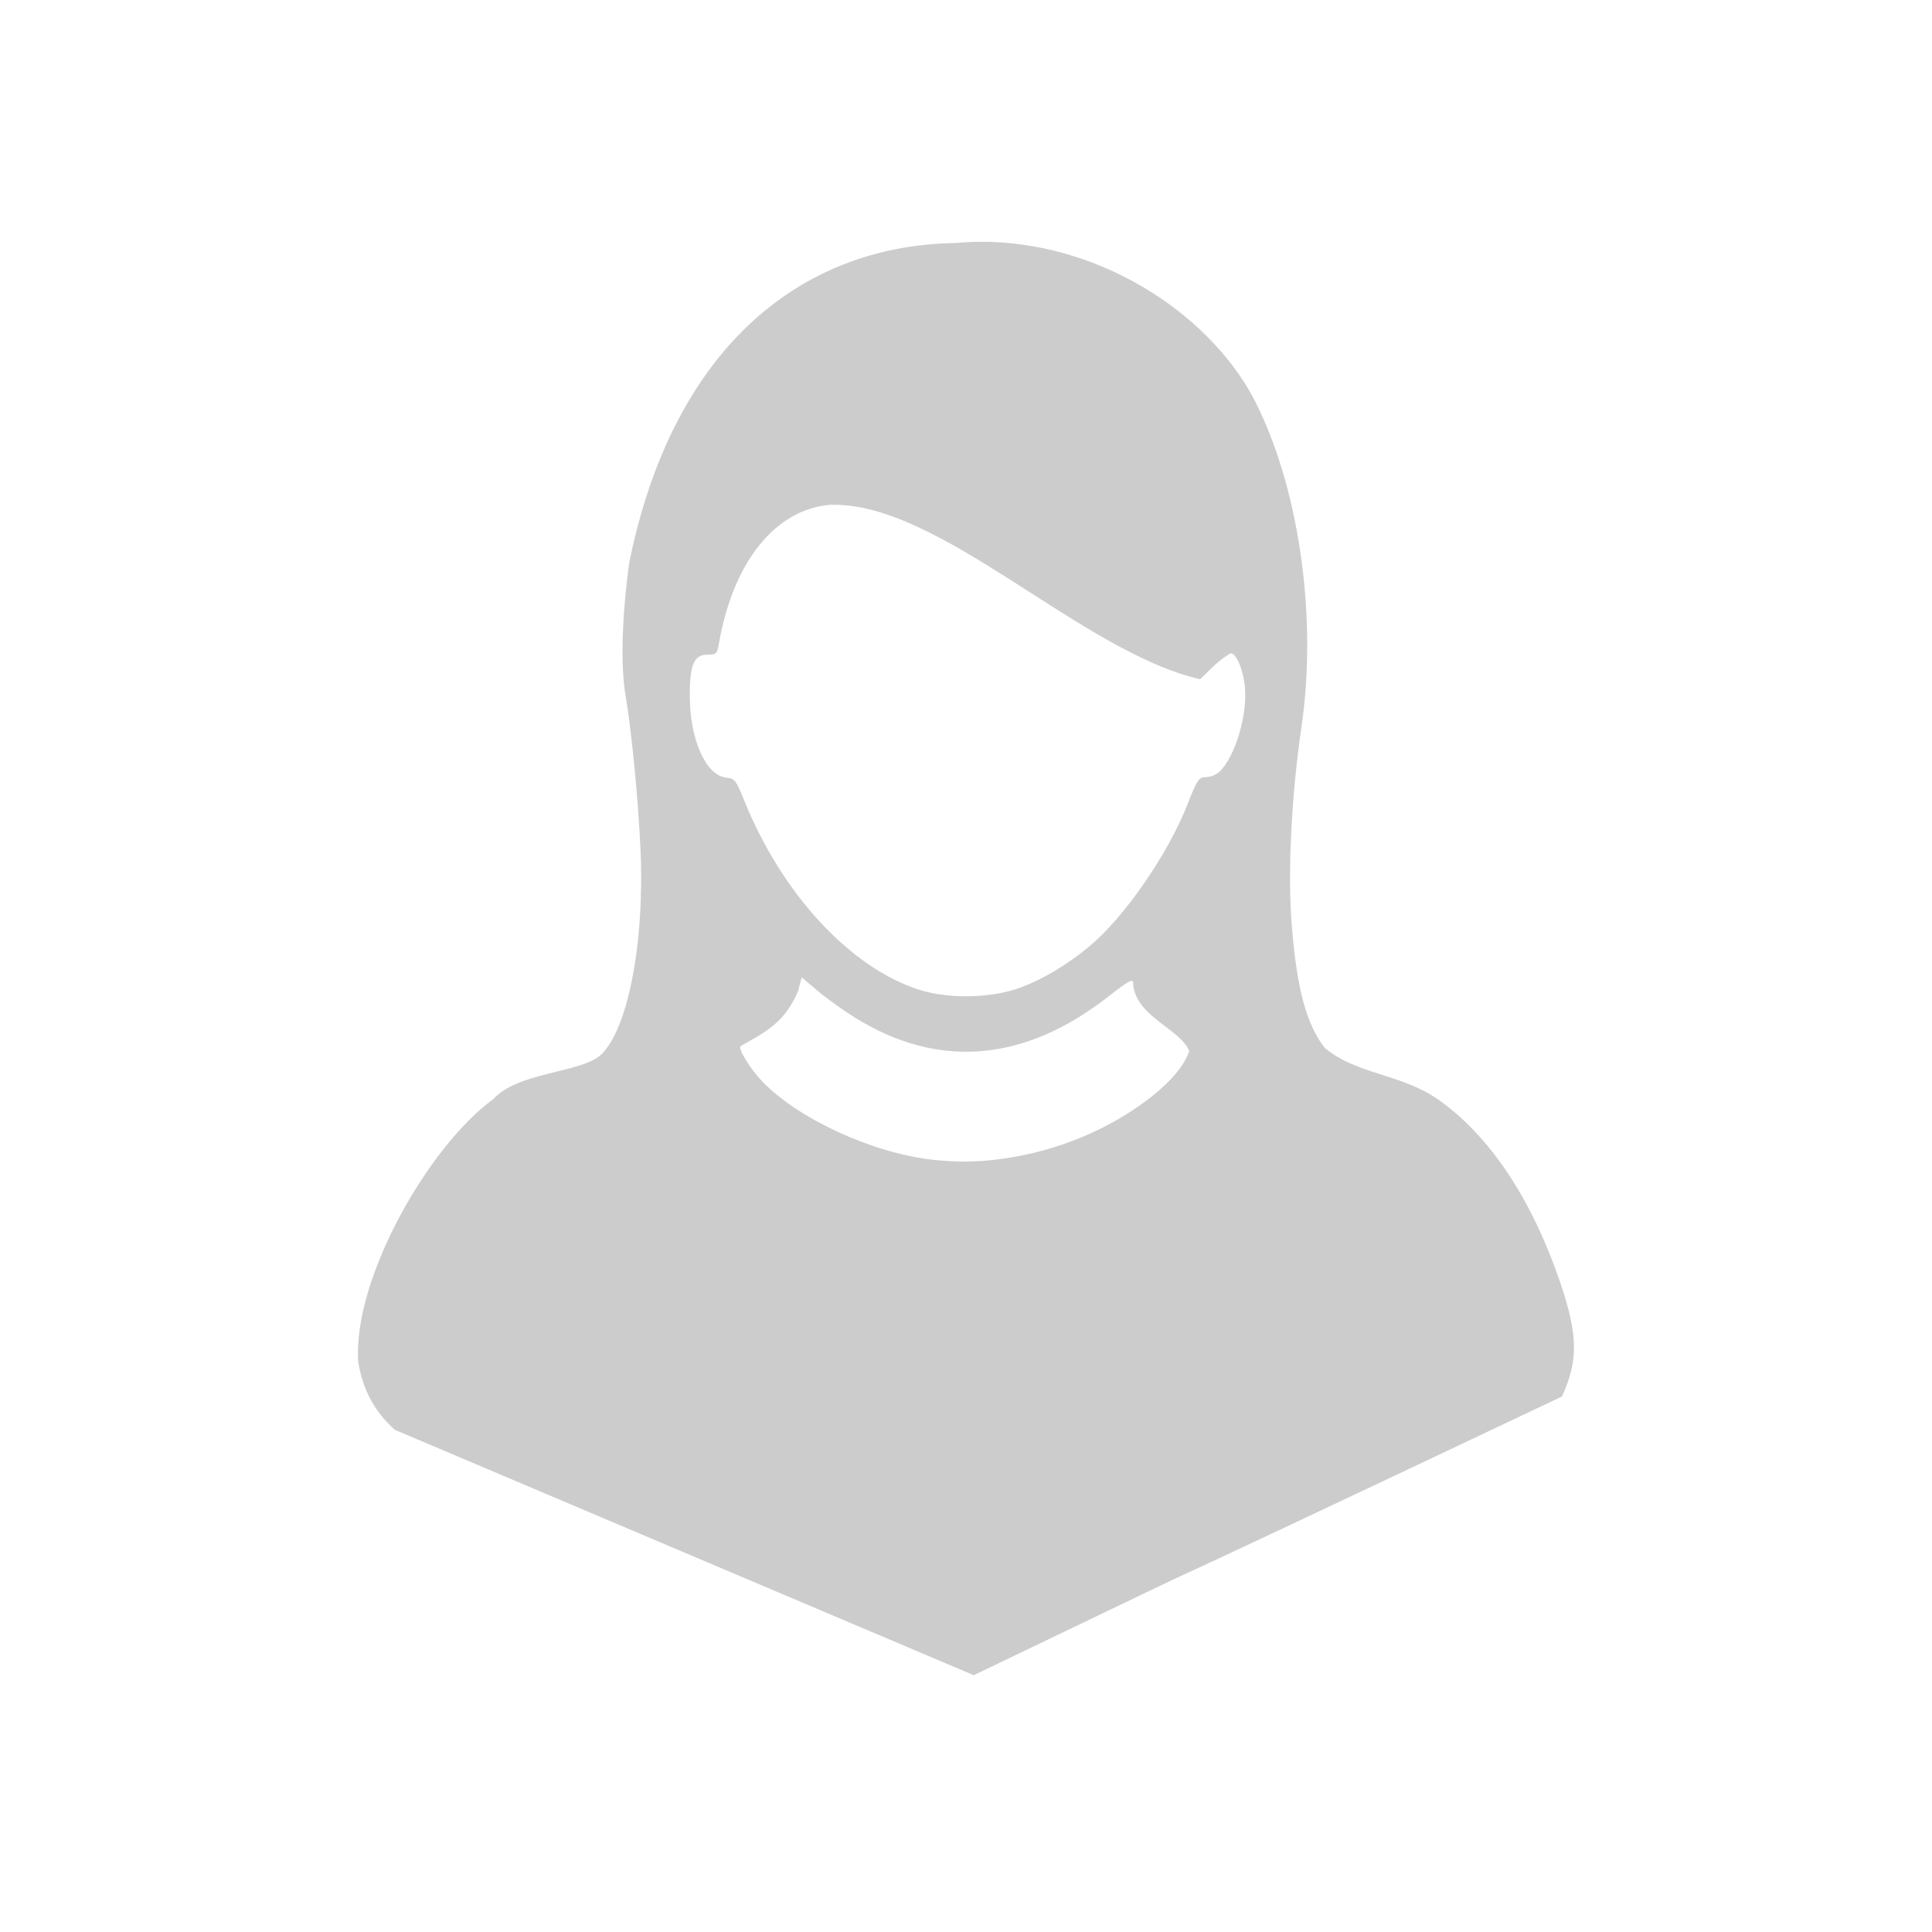 <svg xmlns="http://www.w3.org/2000/svg" 
   viewBox="0 0 26.458 26.458"
   height="100"
   width="100">
  <g
     transform="translate(0,-270.542)"
     id="layer1">
    <path
       id="path896"
       d="m 13.405,273.854 c -0.107,7e-4 -0.214,0.006 -0.322,0.016 -2.162,0.034 -3.884,1.486 -4.468,4.388 -0.1,0.761 -0.117,1.398 -0.048,1.809 0.084,0.503 0.172,1.408 0.204,2.101 0.059,1.294 -0.173,2.486 -0.551,2.828 -0.292,0.243 -1.13,0.227 -1.464,0.598 -0.886,0.641 -1.928,2.467 -1.85,3.6 0.064,0.384 0.219,0.673 0.499,0.928 l 7.93,3.361 c 5.29,-2.541 -1.63e-4,1.4e-4 8.055,-3.816 0.226,-0.491 0.221,-0.842 -0.022,-1.557 -0.392,-1.154 -0.972,-2.022 -1.681,-2.516 -0.51,-0.351 -1.099,-0.334 -1.543,-0.699 -0.255,-0.326 -0.386,-0.814 -0.455,-1.7 -0.056,-0.708 -0.004,-1.756 0.134,-2.697 0.225,-1.538 -0.043,-3.345 -0.672,-4.532 -0.646,-1.175 -2.141,-2.126 -3.745,-2.113 z m -2.028,3.601 c 1.495,-0.041 3.418,2.01 5.058,2.389 0.147,-0.141 0.248,-0.257 0.418,-0.356 0.081,0 0.177,0.237 0.197,0.48 0.03,0.384 -0.138,0.937 -0.347,1.14 -0.043,0.042 -0.126,0.076 -0.186,0.076 -0.101,7.1e-4 -0.119,0.028 -0.256,0.376 -0.267,0.681 -0.864,1.544 -1.343,1.943 -0.299,0.248 -0.628,0.445 -0.936,0.561 -0.401,0.15 -0.987,0.163 -1.398,0.031 -0.942,-0.303 -1.876,-1.313 -2.389,-2.583 -0.116,-0.288 -0.133,-0.309 -0.25,-0.321 -0.272,-0.026 -0.491,-0.505 -0.498,-1.087 -0.005,-0.456 0.053,-0.598 0.244,-0.597 0.115,3.3e-4 0.13,-0.013 0.151,-0.135 0.194,-1.134 0.774,-1.858 1.536,-1.918 z m -0.398,6.472 0.221,0.186 c 0.121,0.102 0.346,0.264 0.499,0.359 1.143,0.715 2.325,0.619 3.477,-0.281 0.276,-0.216 0.341,-0.252 0.341,-0.19 0.019,0.456 0.644,0.628 0.769,0.934 -0.079,0.254 -0.39,0.57 -0.844,0.856 -0.535,0.337 -1.155,0.554 -1.805,0.632 v -2.1e-4 c -0.234,0.028 -0.511,0.041 -0.871,0.001 -0.827,-0.095 -1.836,-0.56 -2.329,-1.074 -0.161,-0.167 -0.335,-0.452 -0.295,-0.482 0.36,-0.202 0.605,-0.327 0.787,-0.752 z"
       style="fill:#CCC;stroke-width:0.039" />
  </g>
</svg>

